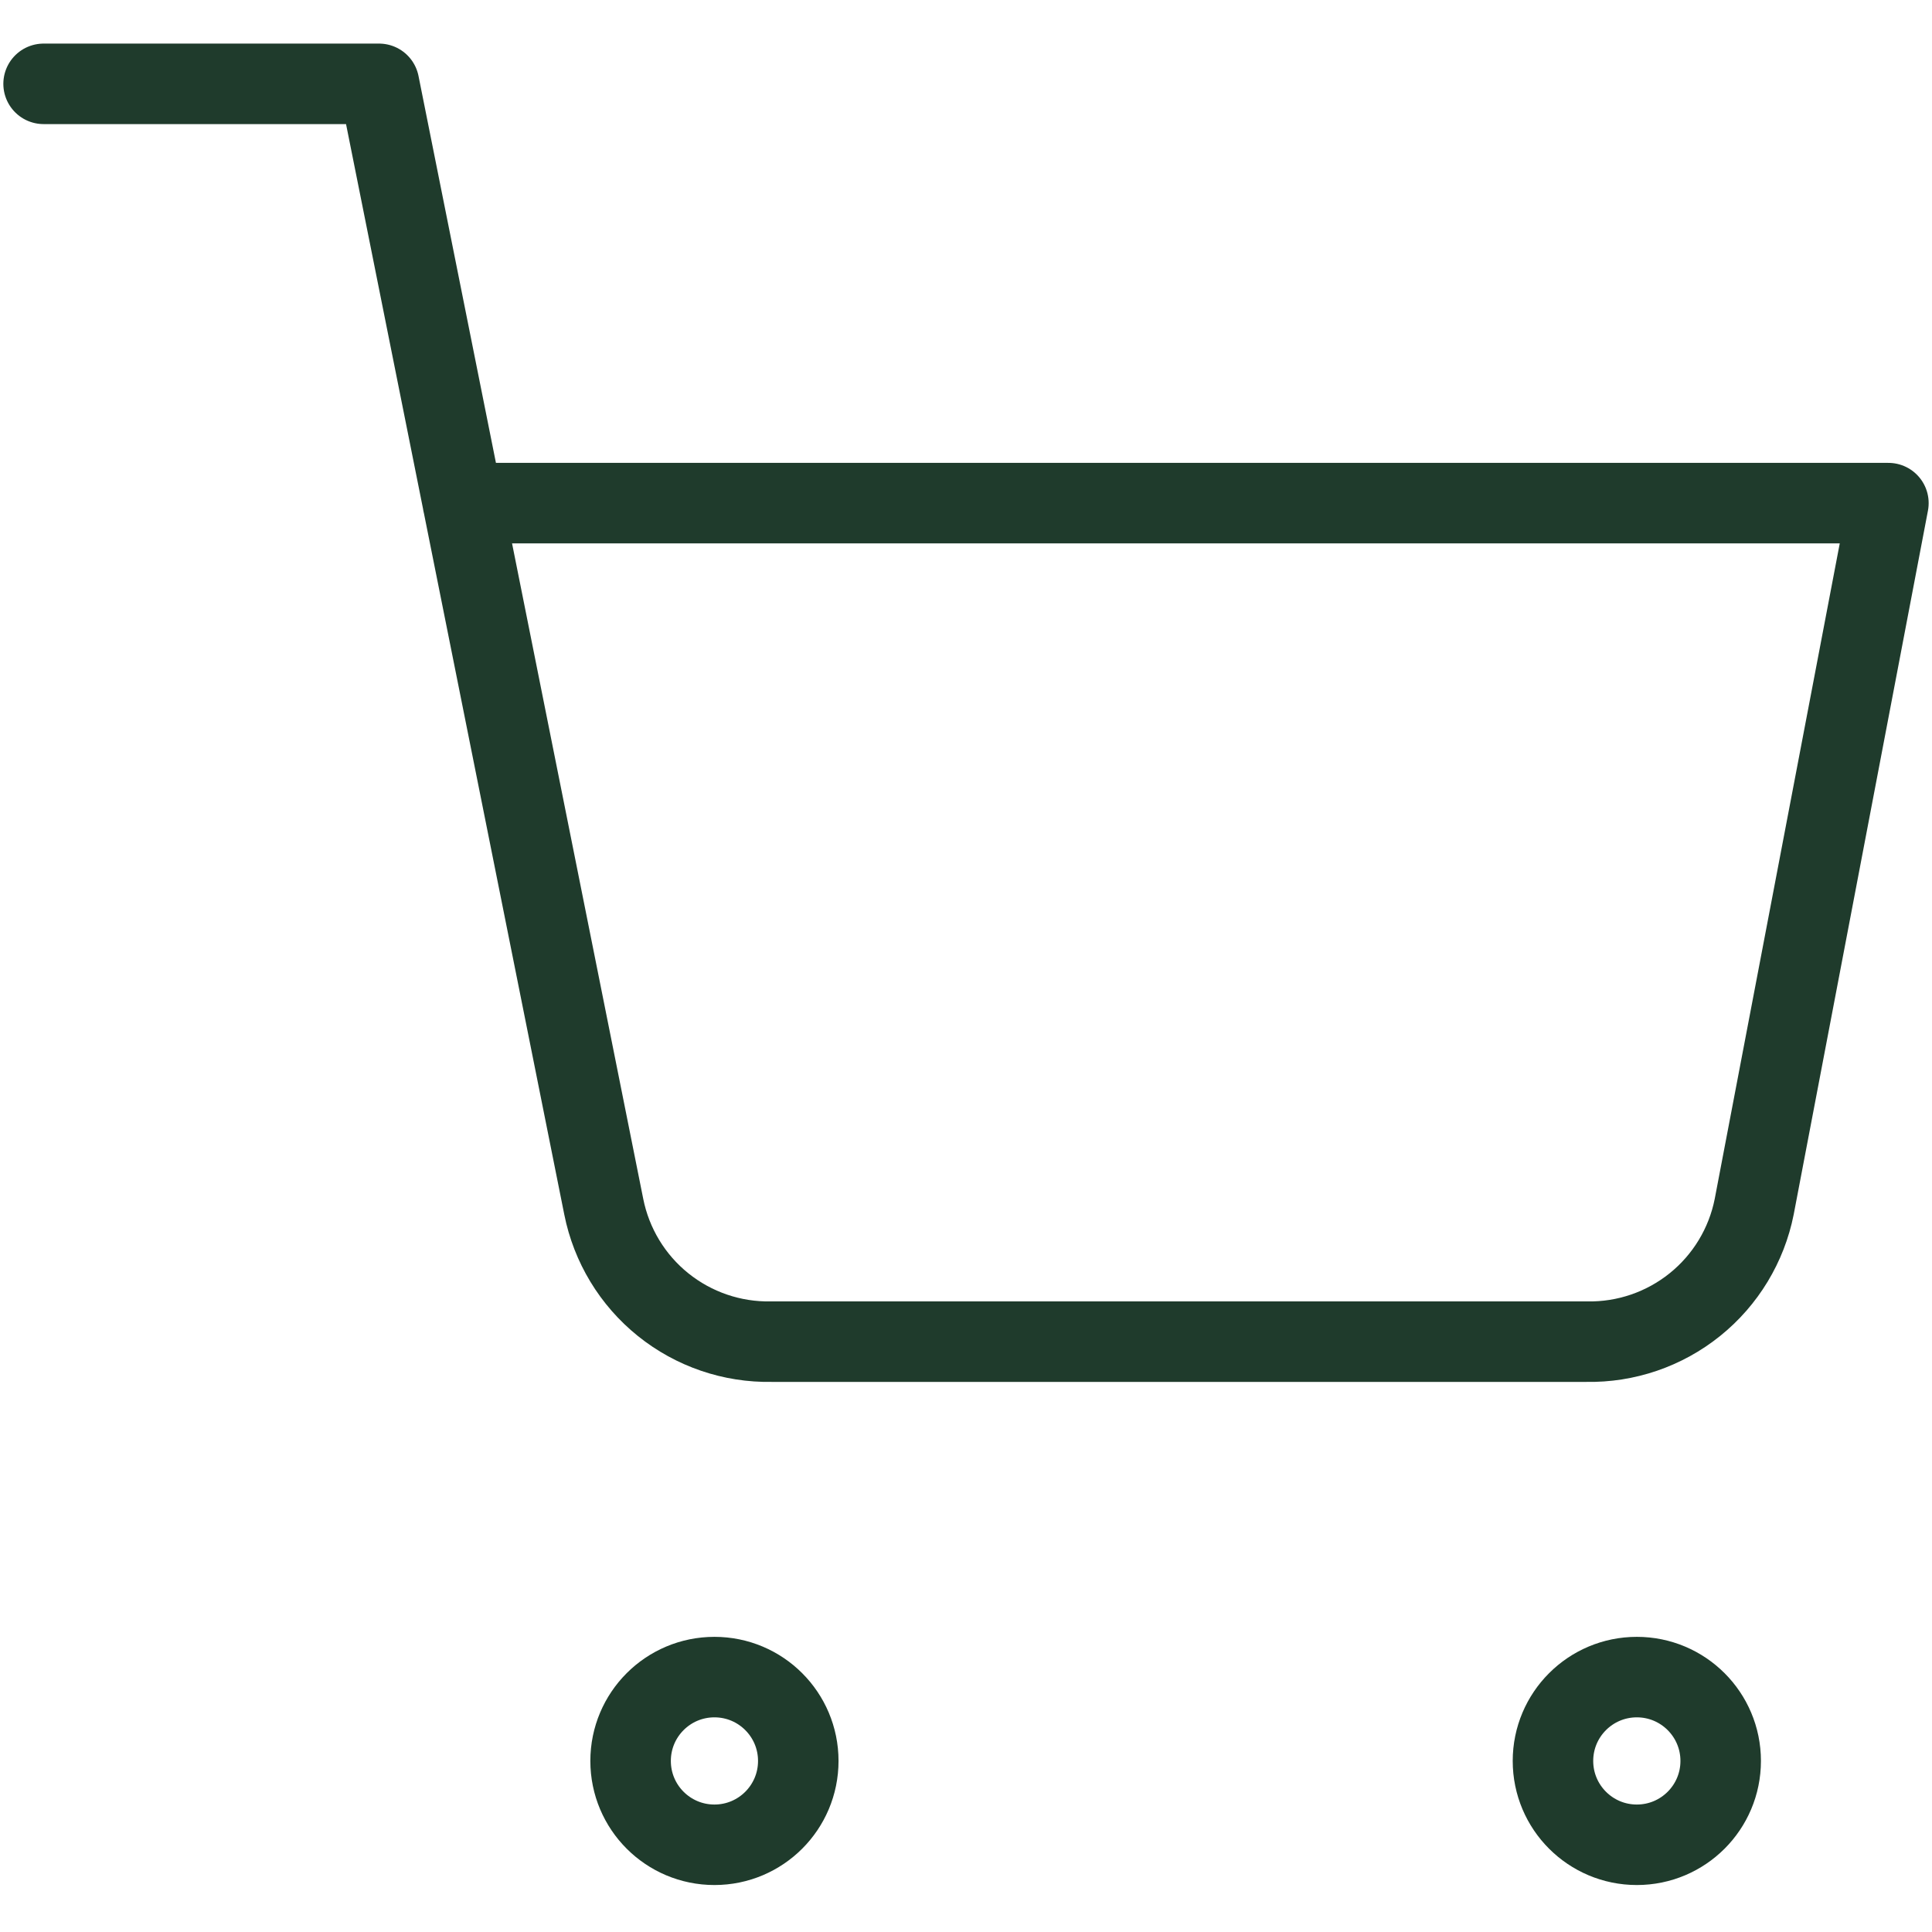 <svg width="30" height="30" viewBox="0 0 48 46" fill="none" xmlns="http://www.w3.org/2000/svg">
<path d="M17.75 44.833C18.901 44.833 19.833 43.901 19.833 42.75C19.833 41.599 18.901 40.667 17.75 40.667C16.599 40.667 15.667 41.599 15.667 42.75C15.667 43.901 16.599 44.833 17.75 44.833Z" stroke="#1F3B2C" stroke-width="2" stroke-linecap="round" stroke-linejoin="round"/>
<path d="M40.667 44.833C41.817 44.833 42.75 43.901 42.75 42.75C42.75 41.599 41.817 40.667 40.667 40.667C39.516 40.667 38.583 41.599 38.583 42.75C38.583 43.901 39.516 44.833 40.667 44.833Z" stroke="#1F3B2C" stroke-width="2" stroke-linecap="round" stroke-linejoin="round"/>
<path d="M1.083 1.083H9.417L15 28.979C15.191 29.938 15.712 30.8 16.474 31.413C17.236 32.026 18.189 32.352 19.167 32.333H39.417C40.394 32.352 41.347 32.026 42.109 31.413C42.871 30.8 43.393 29.938 43.583 28.979L46.917 11.5H11.5" stroke="#1F3B2C" stroke-width="2" stroke-linecap="round" stroke-linejoin="round"/>
</svg>
